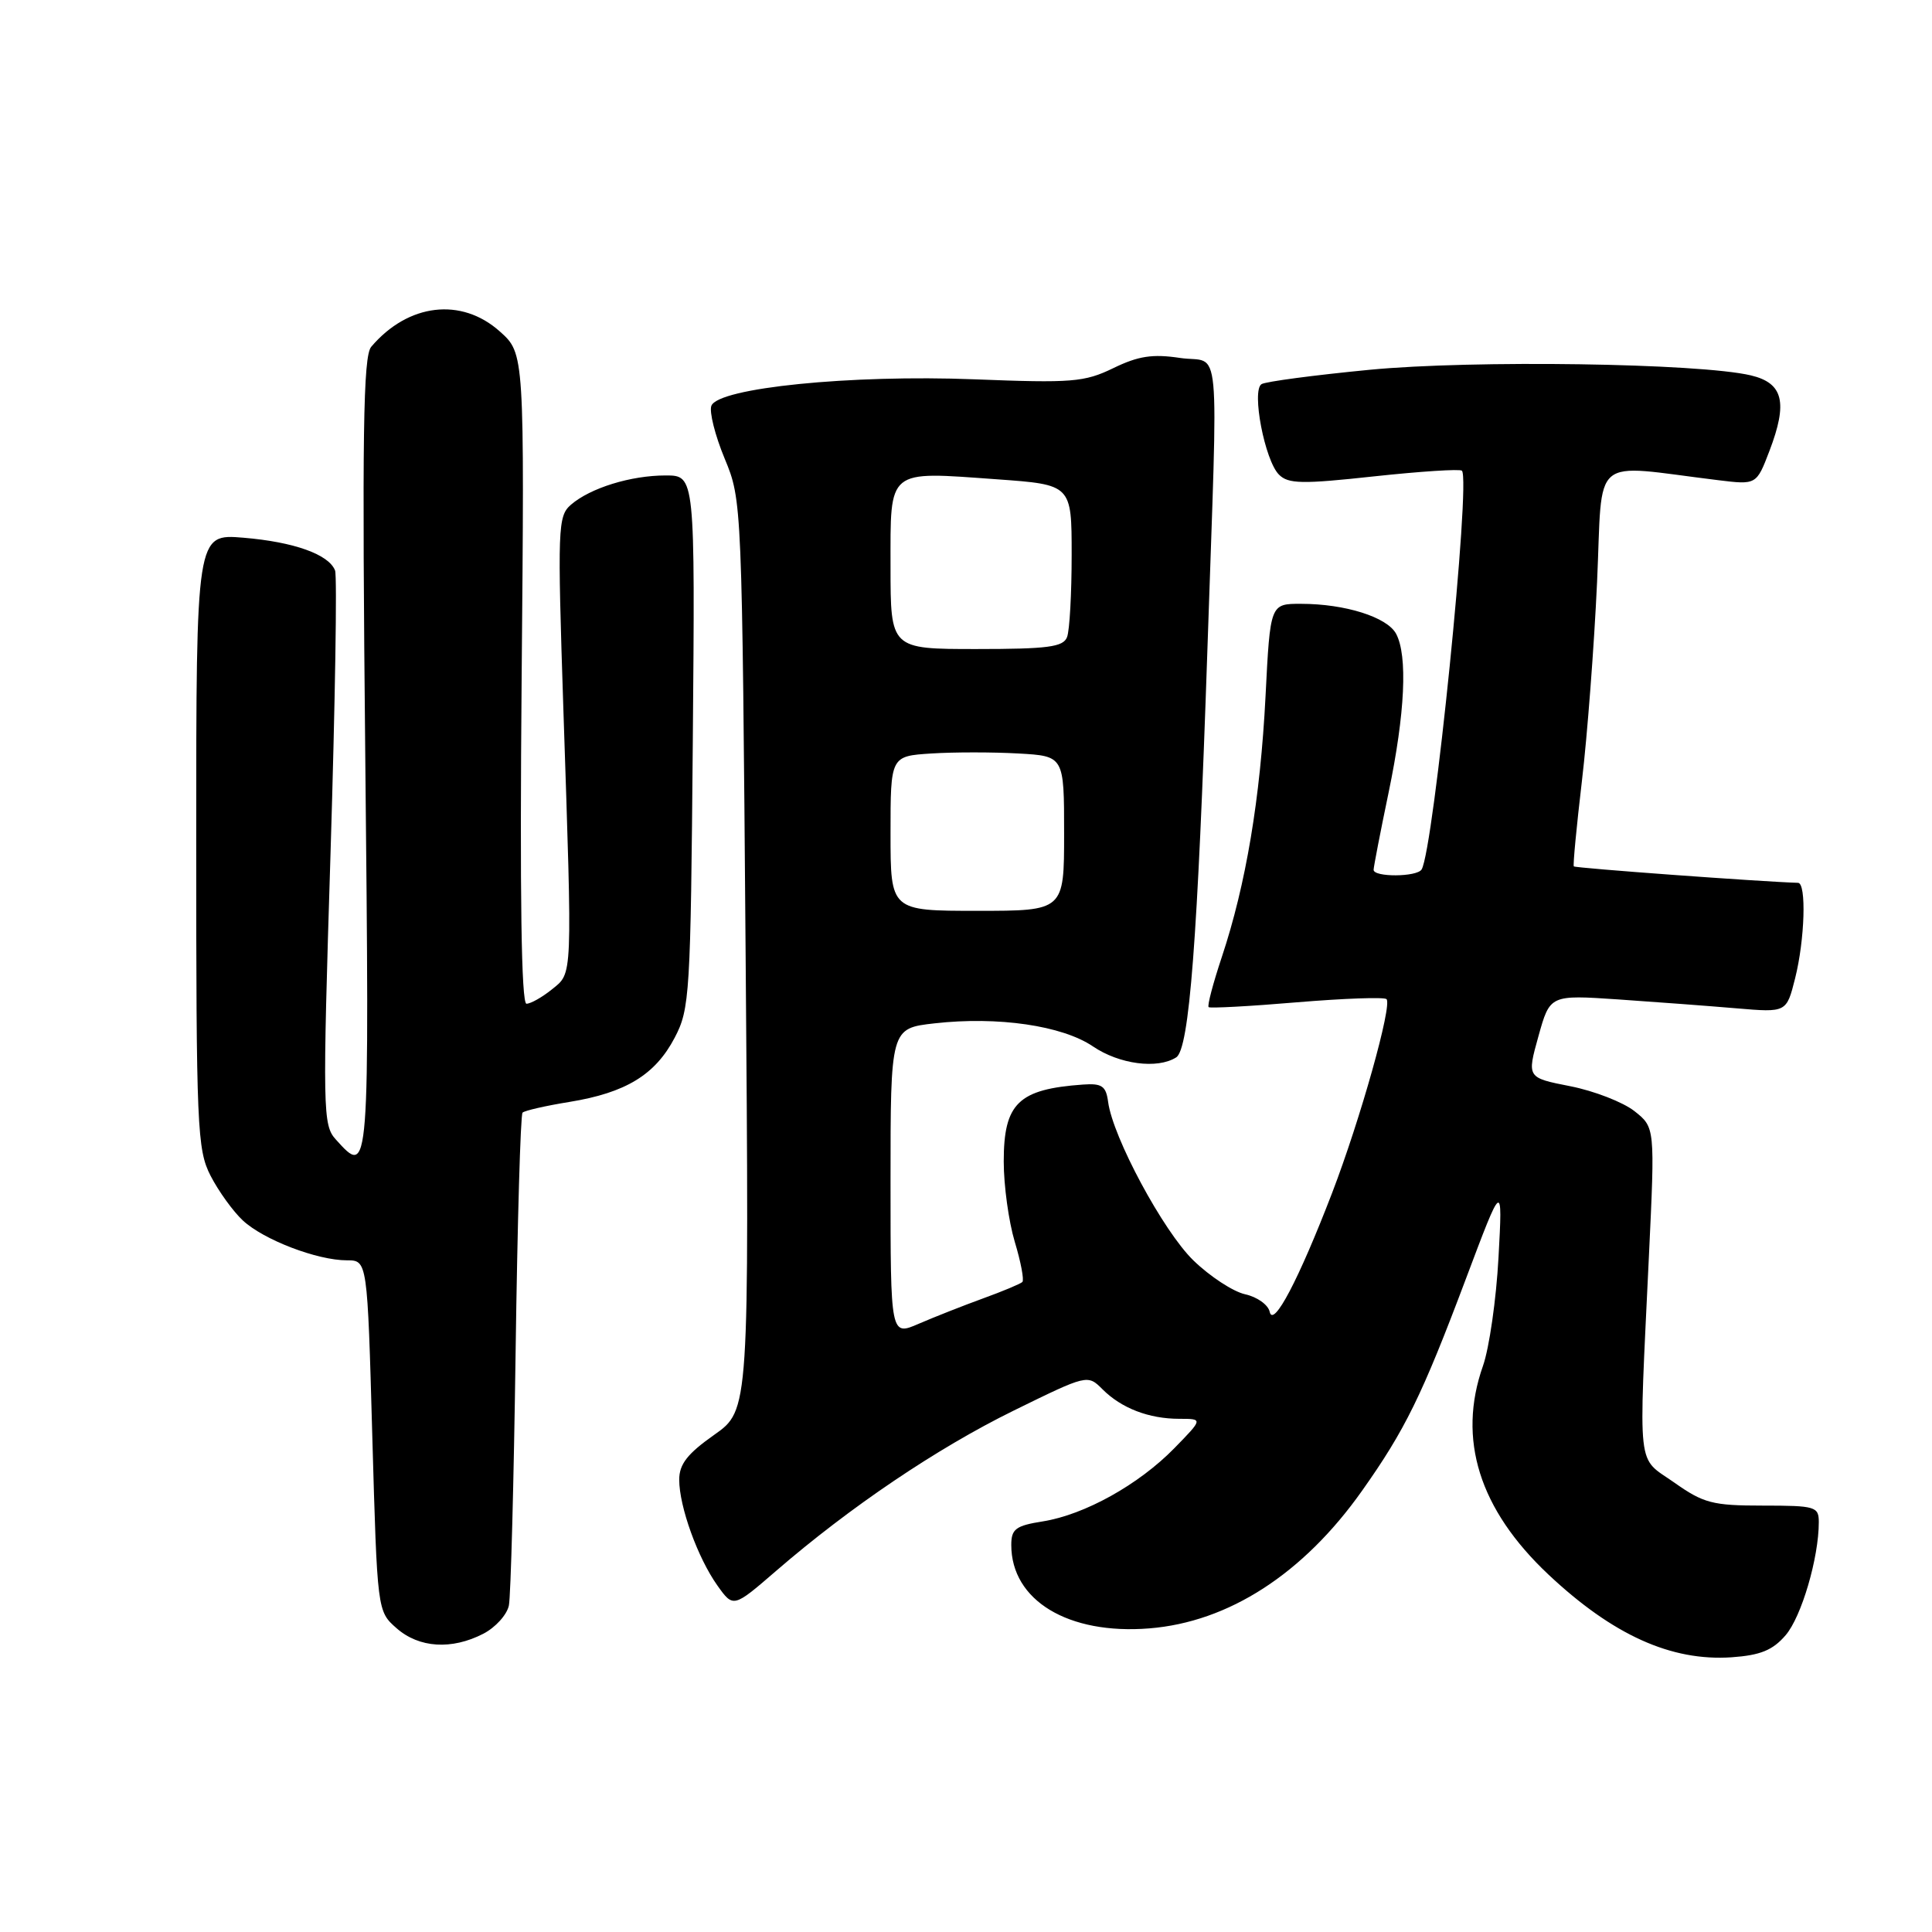 <?xml version="1.0" encoding="UTF-8" standalone="no"?>
<!DOCTYPE svg PUBLIC "-//W3C//DTD SVG 1.1//EN" "http://www.w3.org/Graphics/SVG/1.1/DTD/svg11.dtd" >
<svg xmlns="http://www.w3.org/2000/svg" xmlns:xlink="http://www.w3.org/1999/xlink" version="1.1" viewBox="0 0 256 256">
 <g >
 <path fill="currentColor"
d=" M 236.60 216.68 C 238.71 214.23 241.00 206.42 241.00 201.70 C 241.00 199.63 240.56 199.50 233.59 199.50 C 226.93 199.50 225.73 199.19 221.84 196.44 C 216.83 192.92 217.12 195.48 218.49 166.44 C 219.30 149.38 219.30 149.38 216.56 147.22 C 215.05 146.04 211.23 144.55 208.07 143.93 C 202.32 142.80 202.32 142.80 203.85 137.31 C 205.38 131.82 205.38 131.82 214.44 132.43 C 219.42 132.77 226.47 133.30 230.11 133.61 C 236.72 134.17 236.72 134.17 237.86 129.64 C 239.15 124.52 239.38 117.01 238.25 116.98 C 233.48 116.84 208.71 115.03 208.54 114.80 C 208.41 114.64 208.90 109.55 209.61 103.50 C 210.33 97.45 211.23 85.58 211.62 77.13 C 212.40 59.95 210.52 61.53 227.62 63.62 C 232.74 64.25 232.74 64.25 234.46 59.75 C 236.92 53.31 236.29 50.76 232.00 49.74 C 225.15 48.12 195.16 47.68 181.47 49.00 C 174.14 49.71 167.70 50.56 167.16 50.90 C 165.81 51.74 167.59 61.02 169.47 62.89 C 170.70 64.13 172.54 64.16 182.08 63.12 C 188.22 62.46 193.45 62.12 193.71 62.37 C 194.92 63.58 189.96 112.63 188.37 115.21 C 187.75 116.22 182.00 116.25 182.01 115.25 C 182.02 114.84 182.91 110.22 184.00 105.00 C 186.18 94.52 186.54 86.87 184.99 83.98 C 183.81 81.77 178.23 80.01 172.40 80.01 C 168.31 80.00 168.31 80.00 167.69 92.25 C 167.00 105.82 165.09 117.22 161.90 126.80 C 160.74 130.28 159.95 133.27 160.15 133.45 C 160.34 133.62 165.61 133.34 171.85 132.81 C 178.09 132.29 183.43 132.10 183.72 132.39 C 184.51 133.17 180.25 148.34 176.50 158.10 C 172.09 169.56 168.71 176.00 168.24 173.82 C 168.04 172.89 166.58 171.85 164.99 171.50 C 163.40 171.15 160.31 169.13 158.12 167.00 C 154.14 163.13 147.45 150.70 146.83 146.00 C 146.55 143.90 146.01 143.53 143.50 143.71 C 134.93 144.32 133.00 146.19 133.00 153.91 C 133.00 157.09 133.66 161.87 134.46 164.54 C 135.27 167.22 135.72 169.61 135.47 169.87 C 135.21 170.12 132.87 171.10 130.25 172.05 C 127.64 173.00 123.81 174.51 121.75 175.40 C 118.00 177.03 118.00 177.03 118.00 156.64 C 118.00 136.26 118.00 136.26 123.82 135.60 C 132.22 134.65 140.75 135.89 144.83 138.66 C 148.31 141.02 153.36 141.69 155.85 140.11 C 157.59 139.01 158.69 124.62 159.99 86.00 C 161.41 43.50 161.86 48.25 156.37 47.43 C 152.72 46.88 150.83 47.17 147.52 48.78 C 143.68 50.64 142.05 50.77 129.08 50.26 C 112.78 49.62 95.17 51.39 94.26 53.77 C 93.96 54.55 94.75 57.70 96.02 60.76 C 98.32 66.31 98.32 66.45 98.80 126.58 C 99.28 186.85 99.28 186.85 94.64 190.12 C 91.09 192.62 90.00 194.01 90.00 196.07 C 90.00 199.63 92.45 206.42 95.06 210.09 C 97.17 213.05 97.17 213.05 102.84 208.15 C 112.64 199.68 124.15 191.91 134.30 186.92 C 144.08 182.12 144.11 182.11 146.09 184.09 C 148.60 186.60 152.24 188.00 156.27 188.00 C 159.41 188.00 159.41 188.00 155.60 191.90 C 150.90 196.71 143.74 200.70 138.19 201.59 C 134.58 202.16 134.00 202.60 134.00 204.72 C 134.00 212.07 141.55 216.63 152.28 215.77 C 162.80 214.93 172.69 208.54 180.46 197.56 C 186.18 189.48 188.42 184.92 194.22 169.50 C 199.11 156.50 199.11 156.50 198.56 166.61 C 198.26 172.18 197.33 178.64 196.50 180.99 C 193.08 190.70 196.00 200.00 205.18 208.64 C 213.71 216.65 221.43 220.14 229.44 219.60 C 233.26 219.33 234.89 218.67 236.60 216.68 Z  M 64.04 216.48 C 65.65 215.65 67.18 213.96 67.43 212.73 C 67.68 211.50 68.08 196.42 68.32 179.21 C 68.56 161.99 68.97 147.69 69.24 147.43 C 69.51 147.16 72.31 146.52 75.46 146.01 C 82.93 144.79 86.82 142.42 89.40 137.50 C 91.40 133.69 91.51 131.80 91.80 98.25 C 92.10 63.00 92.10 63.00 88.20 63.00 C 83.58 63.00 78.22 64.66 75.65 66.88 C 73.91 68.40 73.86 69.85 74.65 93.99 C 75.85 130.09 75.90 128.85 73.13 131.10 C 71.84 132.14 70.32 133.00 69.76 133.00 C 69.08 133.00 68.87 118.71 69.12 89.92 C 69.50 46.84 69.50 46.84 66.23 43.92 C 61.13 39.36 54.08 40.20 49.19 45.95 C 48.12 47.21 47.97 57.52 48.40 100.25 C 48.96 156.15 48.98 155.95 44.50 150.99 C 42.77 149.09 42.73 147.24 43.80 112.96 C 44.41 93.14 44.68 76.33 44.40 75.60 C 43.58 73.46 38.96 71.81 32.25 71.25 C 26.00 70.73 26.00 70.73 26.00 111.40 C 26.00 149.42 26.12 152.32 27.90 155.79 C 28.95 157.83 30.87 160.50 32.18 161.72 C 34.93 164.28 42.03 167.00 45.97 167.00 C 48.68 167.00 48.68 167.00 49.33 190.25 C 49.99 213.50 49.99 213.50 52.55 215.75 C 55.53 218.37 59.85 218.64 64.04 216.48 Z  M 118.00 110.44 C 118.00 100.19 118.00 100.19 123.42 99.84 C 126.40 99.65 131.58 99.65 134.92 99.84 C 141.00 100.18 141.00 100.18 141.00 110.43 C 141.00 120.69 141.00 120.69 129.50 120.69 C 118.00 120.69 118.00 120.69 118.00 110.44 Z  M 118.00 75.07 C 118.00 62.00 117.44 62.46 132.10 63.51 C 142.00 64.22 142.00 64.22 142.00 73.53 C 142.00 78.65 141.73 83.55 141.39 84.42 C 140.89 85.73 138.86 86.00 129.39 86.00 C 118.00 86.00 118.00 86.00 118.00 75.07 Z "/>
</g>
</svg>